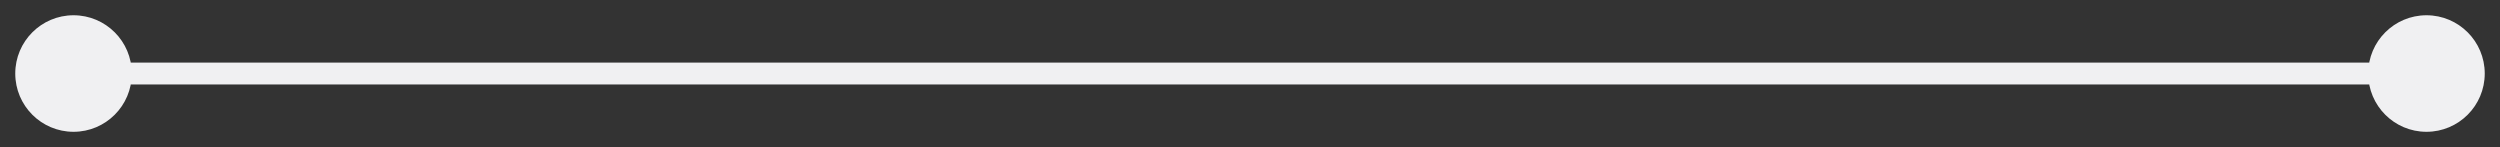 <svg width="68" height="4" viewBox="0 0 68 4" fill="none" xmlns="http://www.w3.org/2000/svg">
<rect x="0" y="0" width="68" height="4" fill="#333333" stroke="none"/>
<path d="M0.415 2C0.415 2.875 1.125 3.585 2 3.585C2.875 3.585 3.585 2.875 3.585 2C3.585 1.125 2.875 0.415 2 0.415C1.125 0.415 0.415 1.125 0.415 2ZM64.415 2C64.415 2.875 65.124 3.585 66 3.585C66.876 3.585 67.585 2.875 67.585 2C67.585 1.125 66.876 0.415 66 0.415C65.124 0.415 64.415 1.125 64.415 2ZM2 2.297H66V1.703H2V2.297Z" fill="#F0F0F2"/>
</svg>
